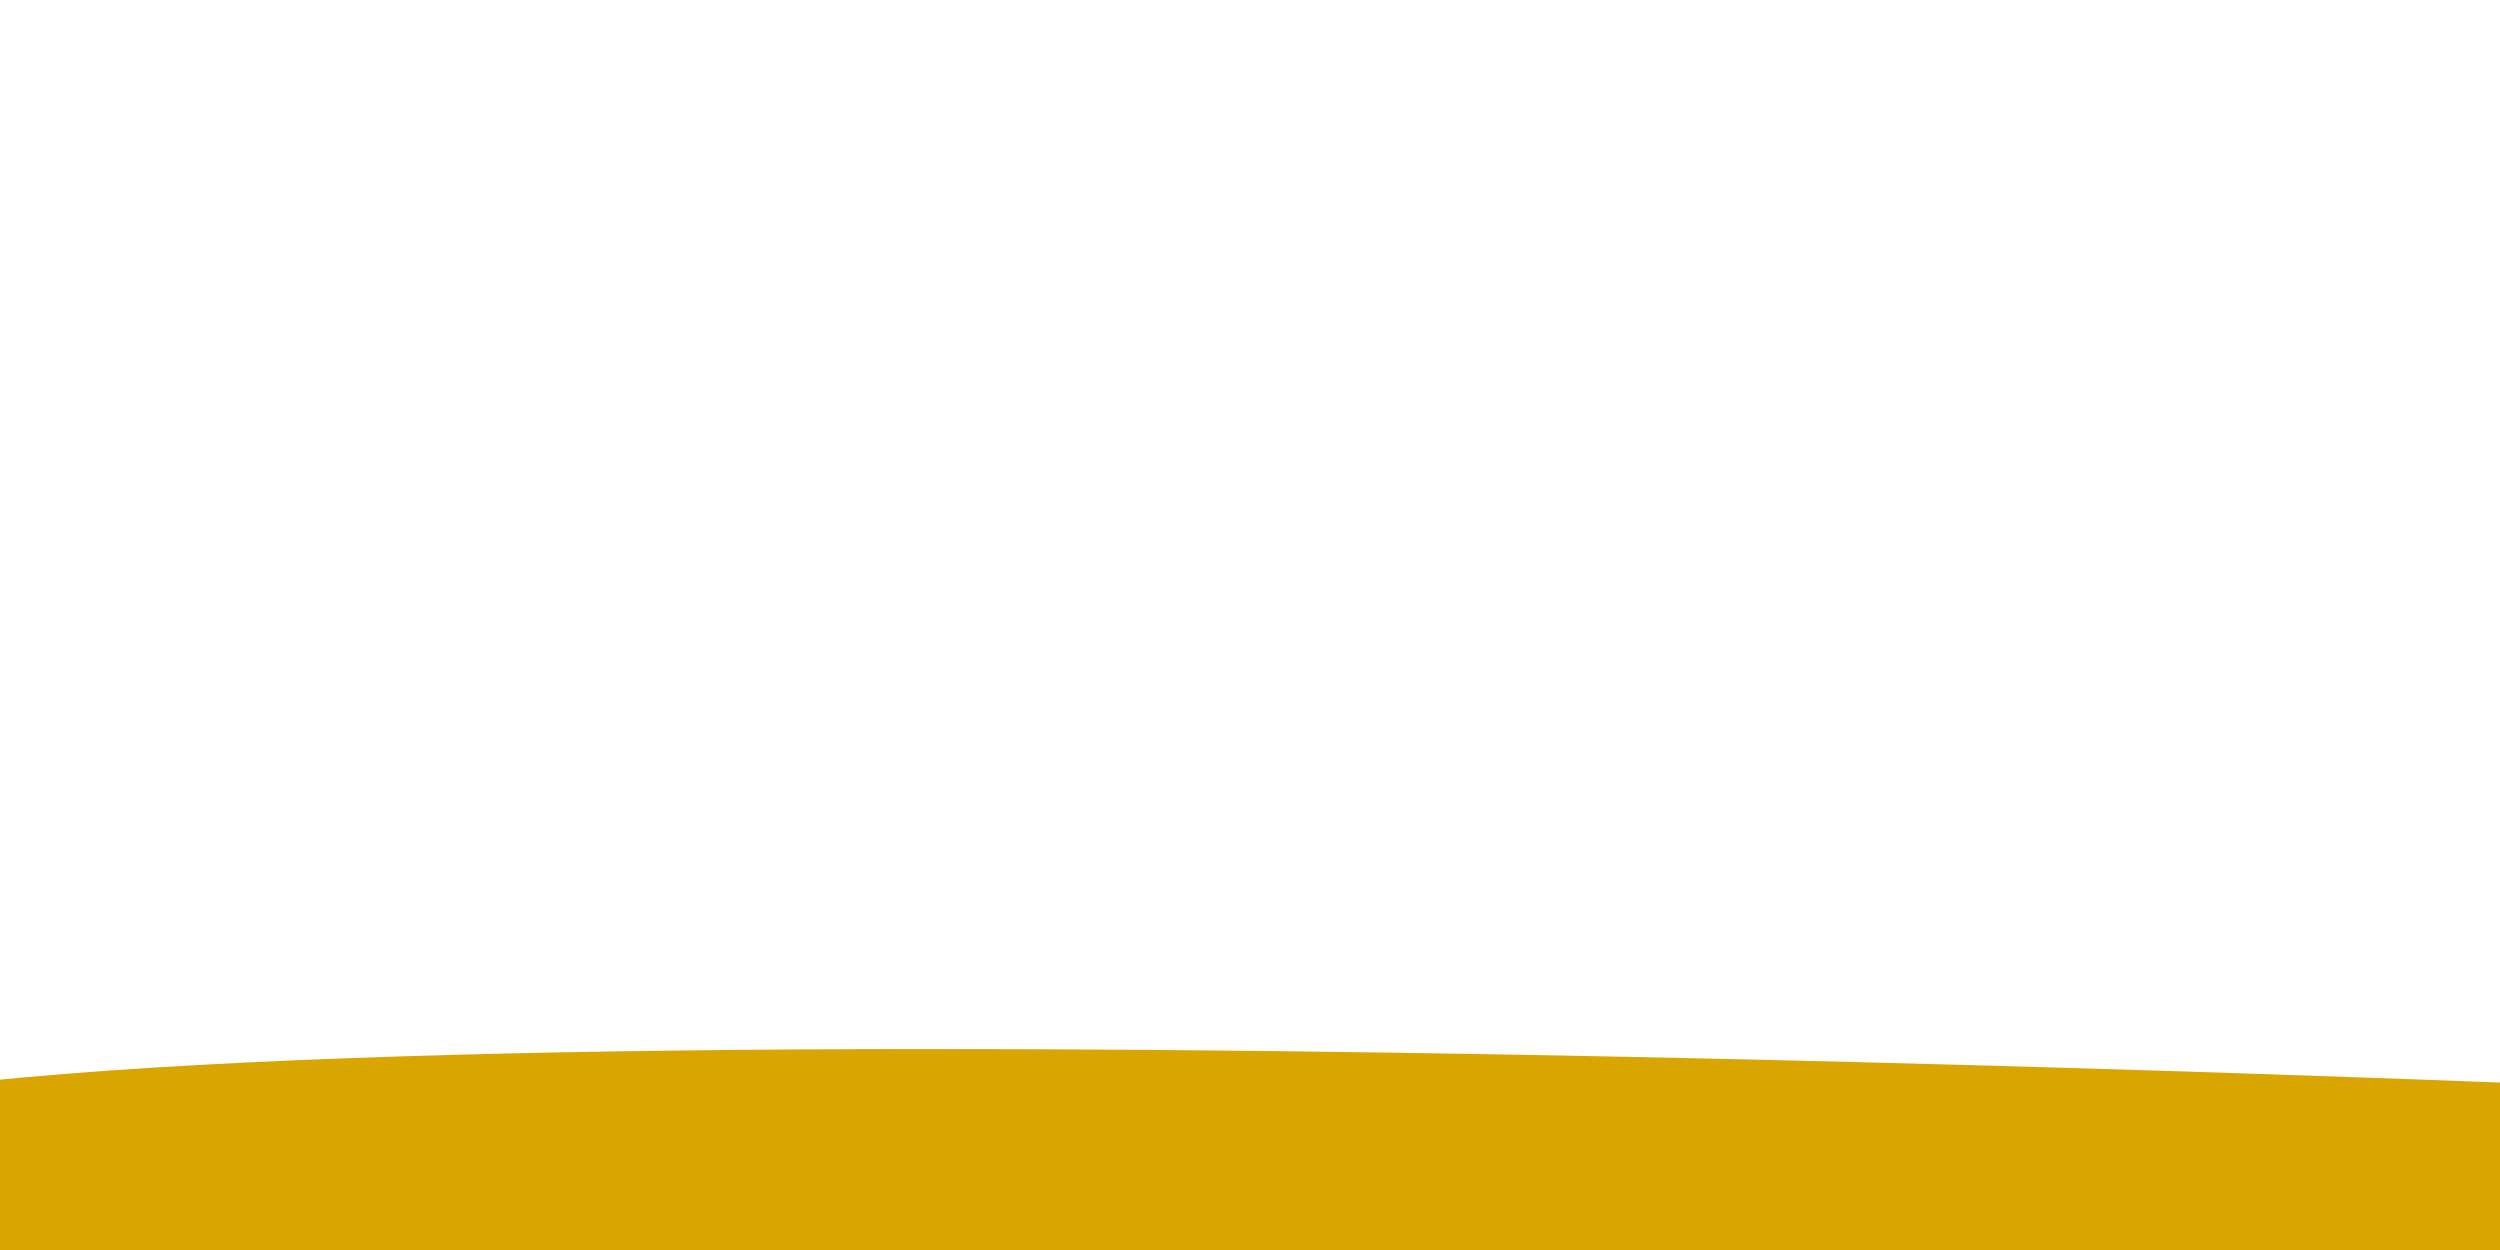 <svg id="bg" xmlns="http://www.w3.org/2000/svg" xmlns:xlink="http://www.w3.org/1999/xlink" viewBox="0 0 800 400">
  <defs>
    <style>
      .cls-1 {
        fill: none;
      }

      .cls-2 {
        clip-path: url(#clip-path);
      }

      .cls-3 {
        fill: #d9a500;
      }
    </style>
    <clipPath id="clip-path">
      <rect class="cls-1" width="800" height="400"/>
    </clipPath>
  </defs>
  <title>p09</title>
  <g class="cls-2">
    <path class="cls-3" d="M834.84,347.8S97.74,316.16-64.7,355.18v162.4H841.94Z"/>
  </g>
</svg>
